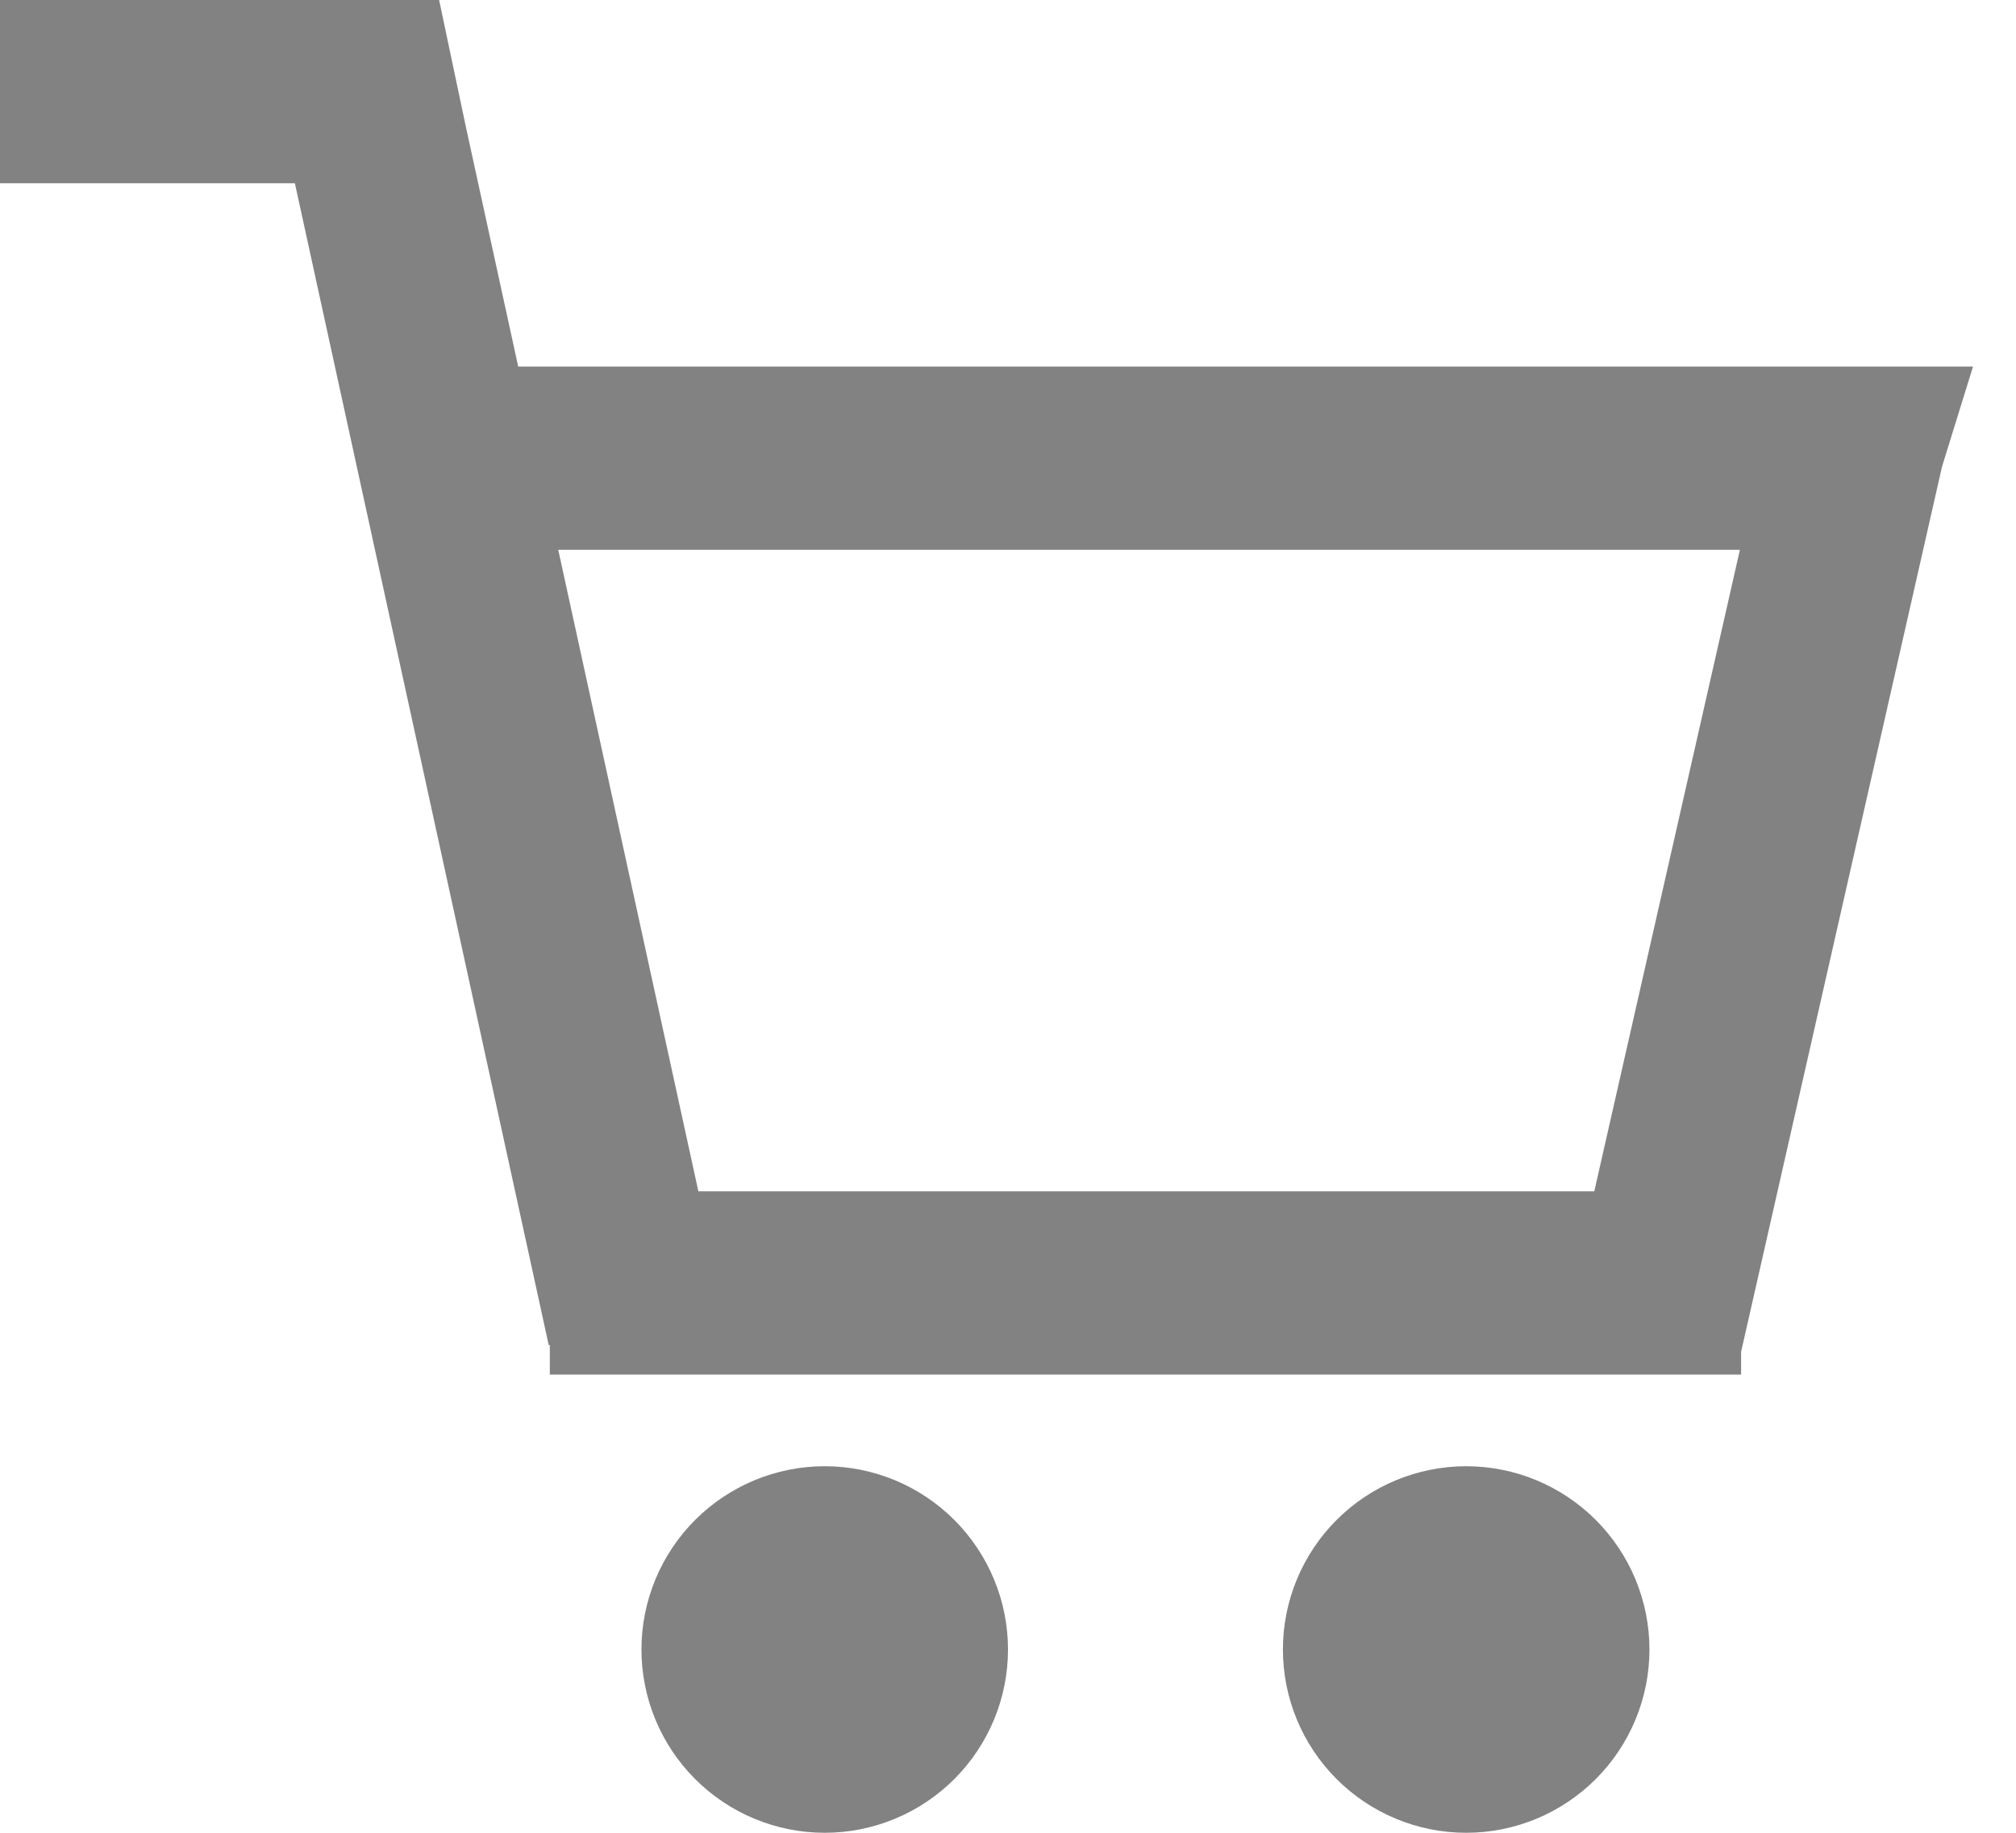 <svg width="22" height="20" viewBox="0 0 22 20" fill="none" xmlns="http://www.w3.org/2000/svg">
<path fill-rule="evenodd" clip-rule="evenodd" d="M4.792 0H0V2H3.218L5.988 14.678H6V15H19V14.752L21.193 5.091L21.531 4H5.655L5.085 1.389L4.792 0ZM18.987 6H6.092L7.621 13H17.398L18.987 6Z" fill="#828282"/>
<path d="M9 20C9.53 20 10.039 19.789 10.414 19.414C10.789 19.039 11 18.53 11 18C11 17.47 10.789 16.961 10.414 16.586C10.039 16.211 9.53 16 9 16C8.47 16 7.961 16.211 7.586 16.586C7.211 16.961 7 17.47 7 18C7 18.53 7.211 19.039 7.586 19.414C7.961 19.789 8.47 20 9 20Z" fill="#828282"/>
<path d="M18 18C18 18.53 17.789 19.039 17.414 19.414C17.039 19.789 16.53 20 16 20C15.47 20 14.961 19.789 14.586 19.414C14.211 19.039 14 18.53 14 18C14 17.47 14.211 16.961 14.586 16.586C14.961 16.211 15.47 16 16 16C16.53 16 17.039 16.211 17.414 16.586C17.789 16.961 18 17.47 18 18Z" fill="#828282"/>
</svg>
